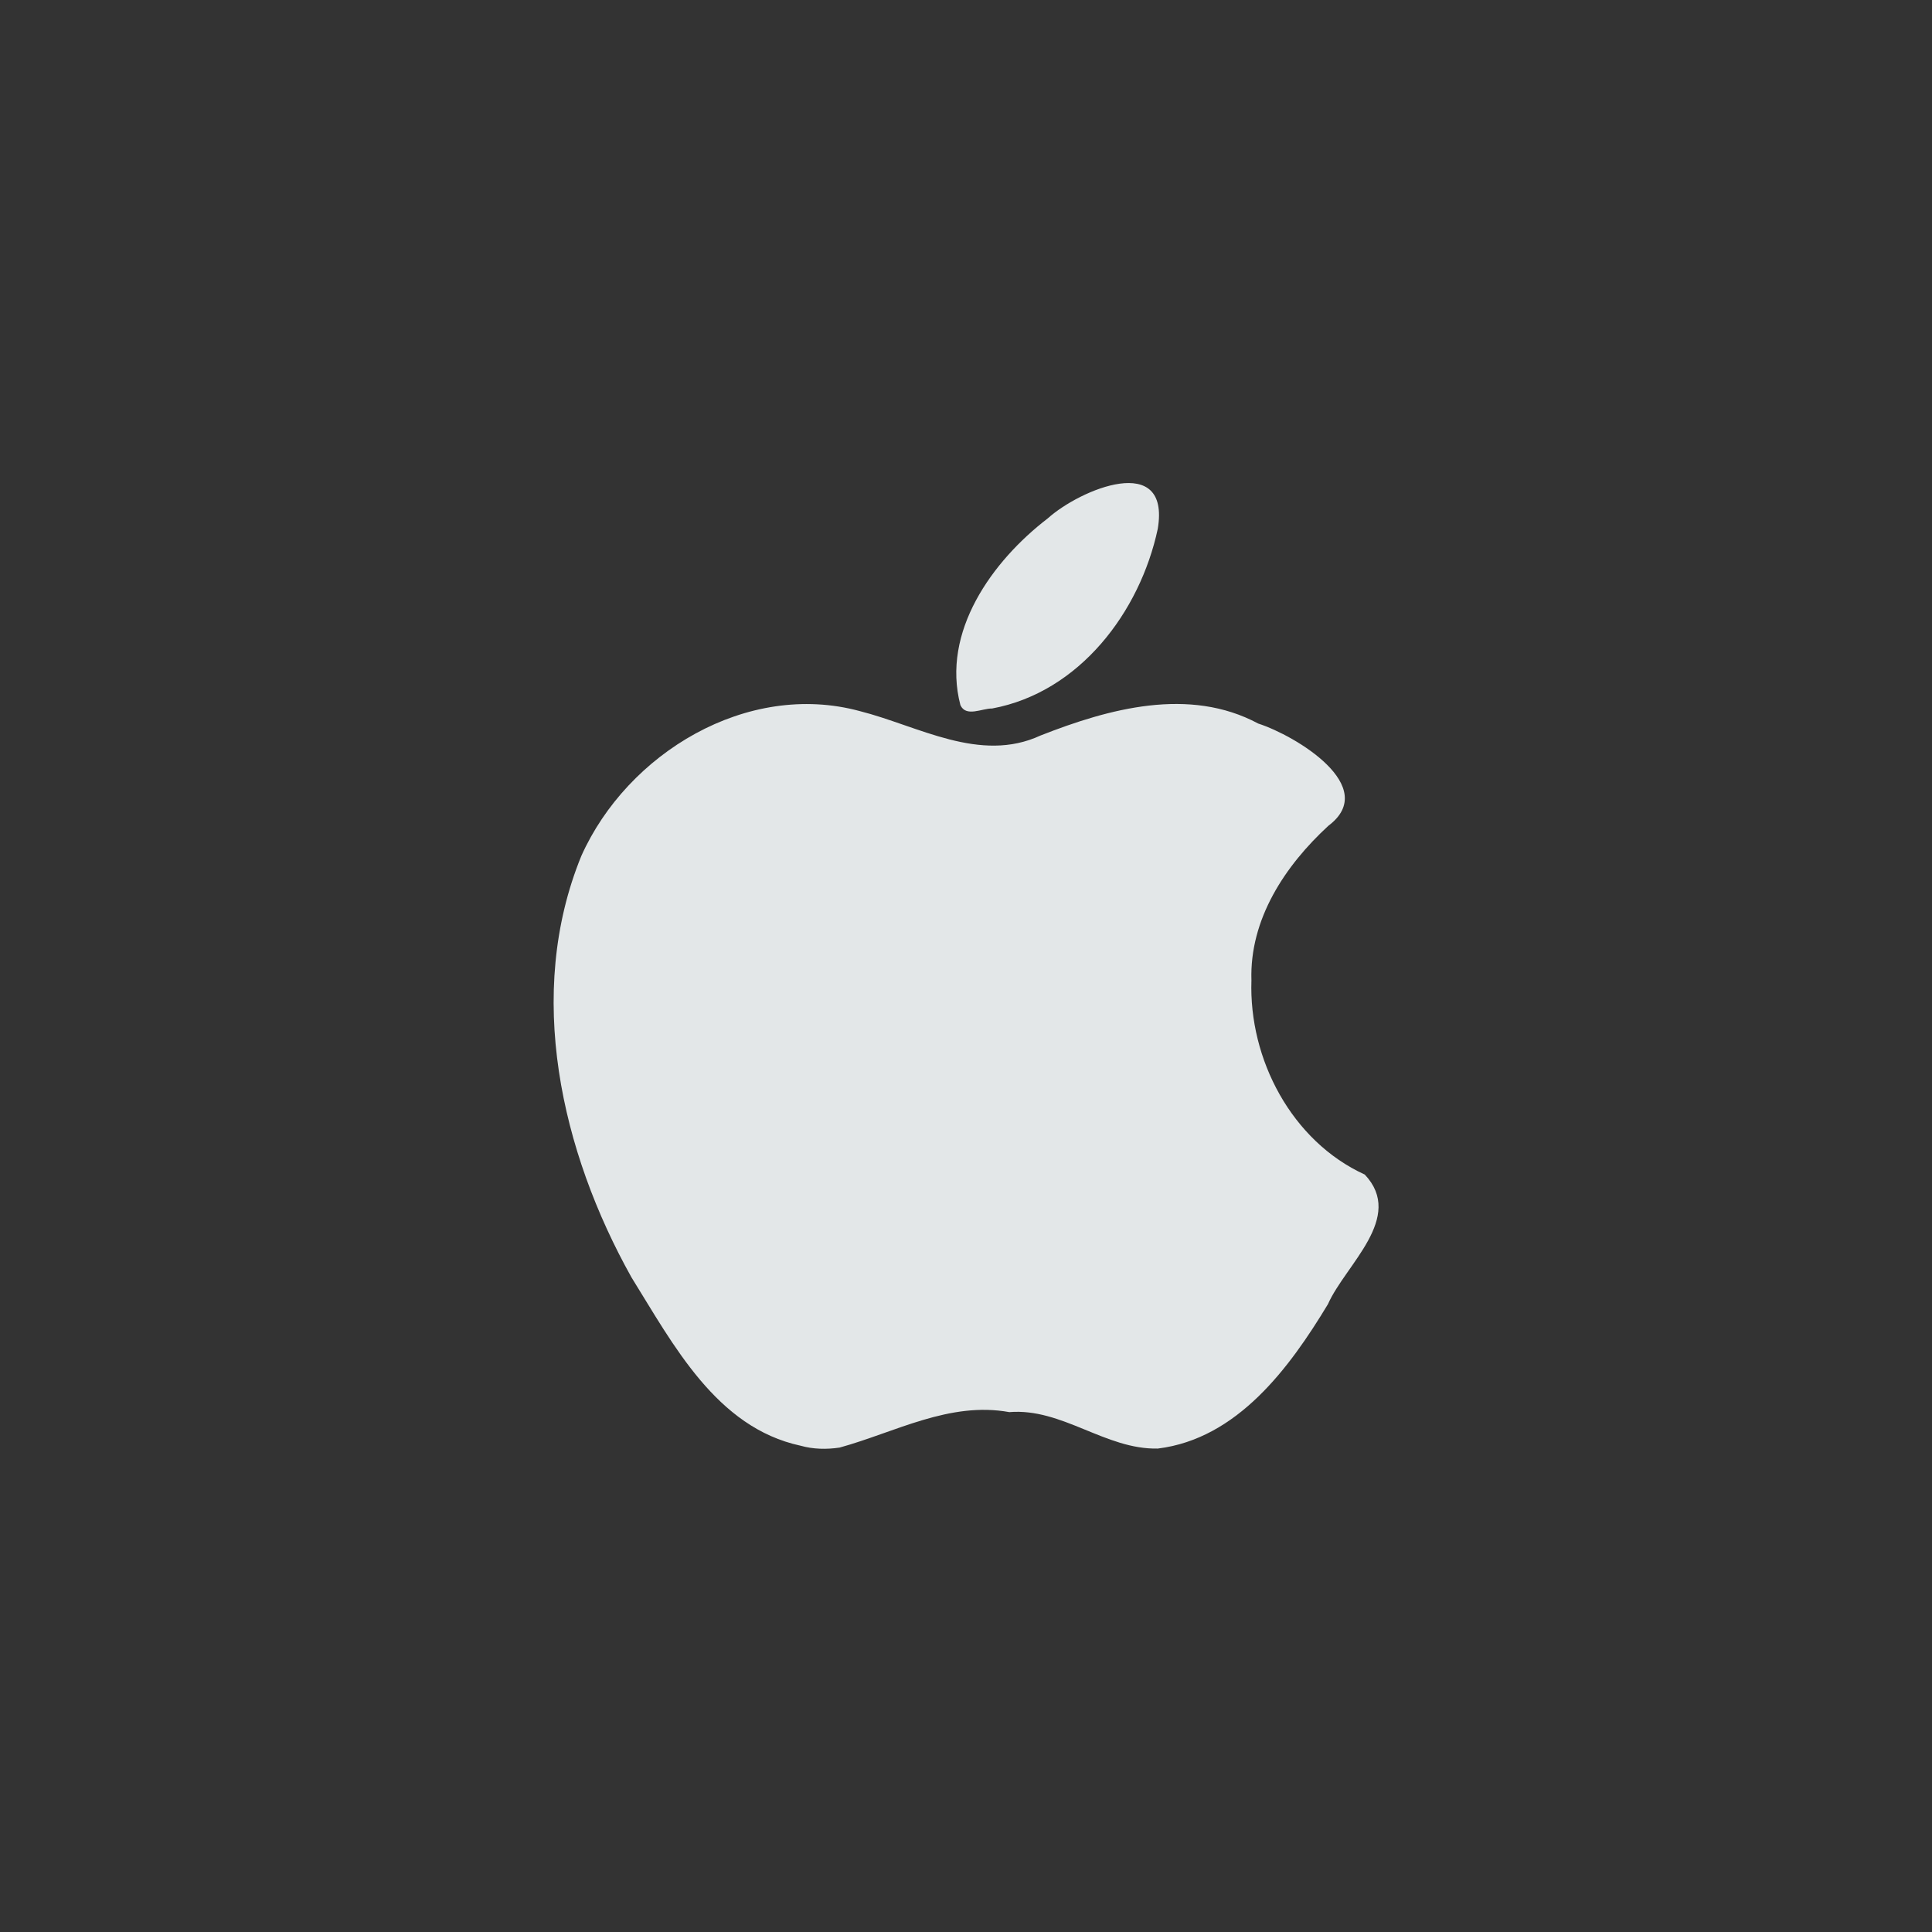 <?xml version="1.0" encoding="UTF-8" standalone="no"?>
<!-- Created with Inkscape (http://www.inkscape.org/) -->

<svg
   width="110mm"
   height="110mm"
   viewBox="0 0 389.764 389.764"
   id="svg2"
   version="1.1"
   inkscape:version="1.1.2 (0a00cf5339, 2022-02-04)"
   sodipodi:docname="os_mac.svg"
   inkscape:export-filename="/home/rain/minidark/icons/os_mac.png"
   inkscape:export-xdpi="29.556362"
   inkscape:export-ydpi="29.556362"
   xmlns:inkscape="http://www.inkscape.org/namespaces/inkscape"
   xmlns:sodipodi="http://sodipodi.sourceforge.net/DTD/sodipodi-0.dtd"
   xmlns="http://www.w3.org/2000/svg"
   xmlns:svg="http://www.w3.org/2000/svg"
   xmlns:rdf="http://www.w3.org/1999/02/22-rdf-syntax-ns#"
   xmlns:cc="http://creativecommons.org/ns#"
   xmlns:dc="http://purl.org/dc/elements/1.1/">
  <rect x="0" y="0" width="389.764" height="389.764" fill="#333333" stroke="none"/>
  <defs
     id="defs4" />
  <sodipodi:namedview
     id="base"
     pagecolor="#21252e"
     bordercolor="#bebebe"
     borderopacity="1"
     inkscape:pageopacity="0"
     inkscape:pageshadow="2"
     inkscape:zoom="0.88591022"
     inkscape:cx="9.0302604"
     inkscape:cy="145.04856"
     inkscape:document-units="px"
     inkscape:current-layer="g6445"
     showgrid="false"
     inkscape:window-width="1332"
     inkscape:window-height="714"
     inkscape:window-x="1228"
     inkscape:window-y="36"
     inkscape:window-maximized="0"
     units="mm"
     inkscape:showpageshadow="false"
     showguides="true"
     inkscape:guide-bbox="true"
     inkscape:snap-global="false"
     inkscape:snap-bbox="true"
     inkscape:snap-others="true"
     fit-margin-top="0"
     fit-margin-left="0"
     fit-margin-right="0"
     fit-margin-bottom="0"
     inkscape:pagecheckerboard="0" />
  <g
     inkscape:label="Layer 1"
     inkscape:groupmode="layer"
     id="layer1"
     style="opacity:0.96"
     transform="translate(-39.168,88.25)">
    <path
       style="fill:#000000"
       d=""
       id="path4134"
       inkscape:connector-curvature="0" />
    <g
       transform="translate(-141.014,-425.499)"
       style="display:inline"
       inkscape:label="debian vector"
       id="layer3">
      <g
         id="g4573"
         transform="translate(131.007,-3.898)">
        <g
           id="g4627"
           style="opacity:0.99">
          <g
             id="g4740"
             transform="translate(-34.291,268.435)">
            <g
               transform="translate(380.296,62.963)"
               id="g4109">
              <g
                 transform="matrix(0.772,0,0,0.772,-239.765,-7)"
                 style="fill:#ffffff;fill-opacity:1"
                 id="g4077">
                <g
                   id="layer1-5"
                   inkscape:label="Layer 1"
                   transform="matrix(1.295,0,0,1.295,-524.751,-387.747)">
                  <g
                     transform="translate(105.763,-1.625)"
                     id="g6445">
                    <path
                       style="fill:#ecf0f1"
                       d="m 403.917,609.531 c -16.999,-3.664 -25.694,-20.435 -34.116,-33.966 -14.205,-25.378 -21.493,-57.226 -10.122,-85.047 9.293,-20.744 33.46,-35.389 56.184,-29.227 11.809,2.985 24.25,10.601 36.497,4.92 13.784,-5.417 29.968,-9.877 43.915,-2.404 7.613,2.461 24.624,12.754 14.168,20.615 -8.761,8.061 -15.944,18.859 -15.541,31.225 -0.545,15.89 8.123,32.432 22.87,39.169 8.159,8.661 -3.901,18.182 -7.427,26.147 -7.764,12.87 -18.303,27.179 -34.344,29.145 -10.588,0.228 -19.283,-8.232 -29.962,-7.354 -12.073,-2.202 -23.068,4.085 -34.249,7.156 -2.613,0.389 -5.319,0.343 -7.873,-0.38 z M 436.176,460.089 c -3.885,-14.784 6.421,-29.091 17.606,-37.67 6.574,-5.915 24.809,-13.506 22.22,2.089 -3.591,16.79 -15.802,32.981 -33.425,36.258 -2.051,-0.031 -5.267,1.803 -6.4,-0.677 z"
                       id="path5348"
                       inkscape:connector-curvature="0" />
                  </g>
                </g>
              </g>
            </g>
          </g>
        </g>
      </g>
    </g>
  </g>
</svg>
